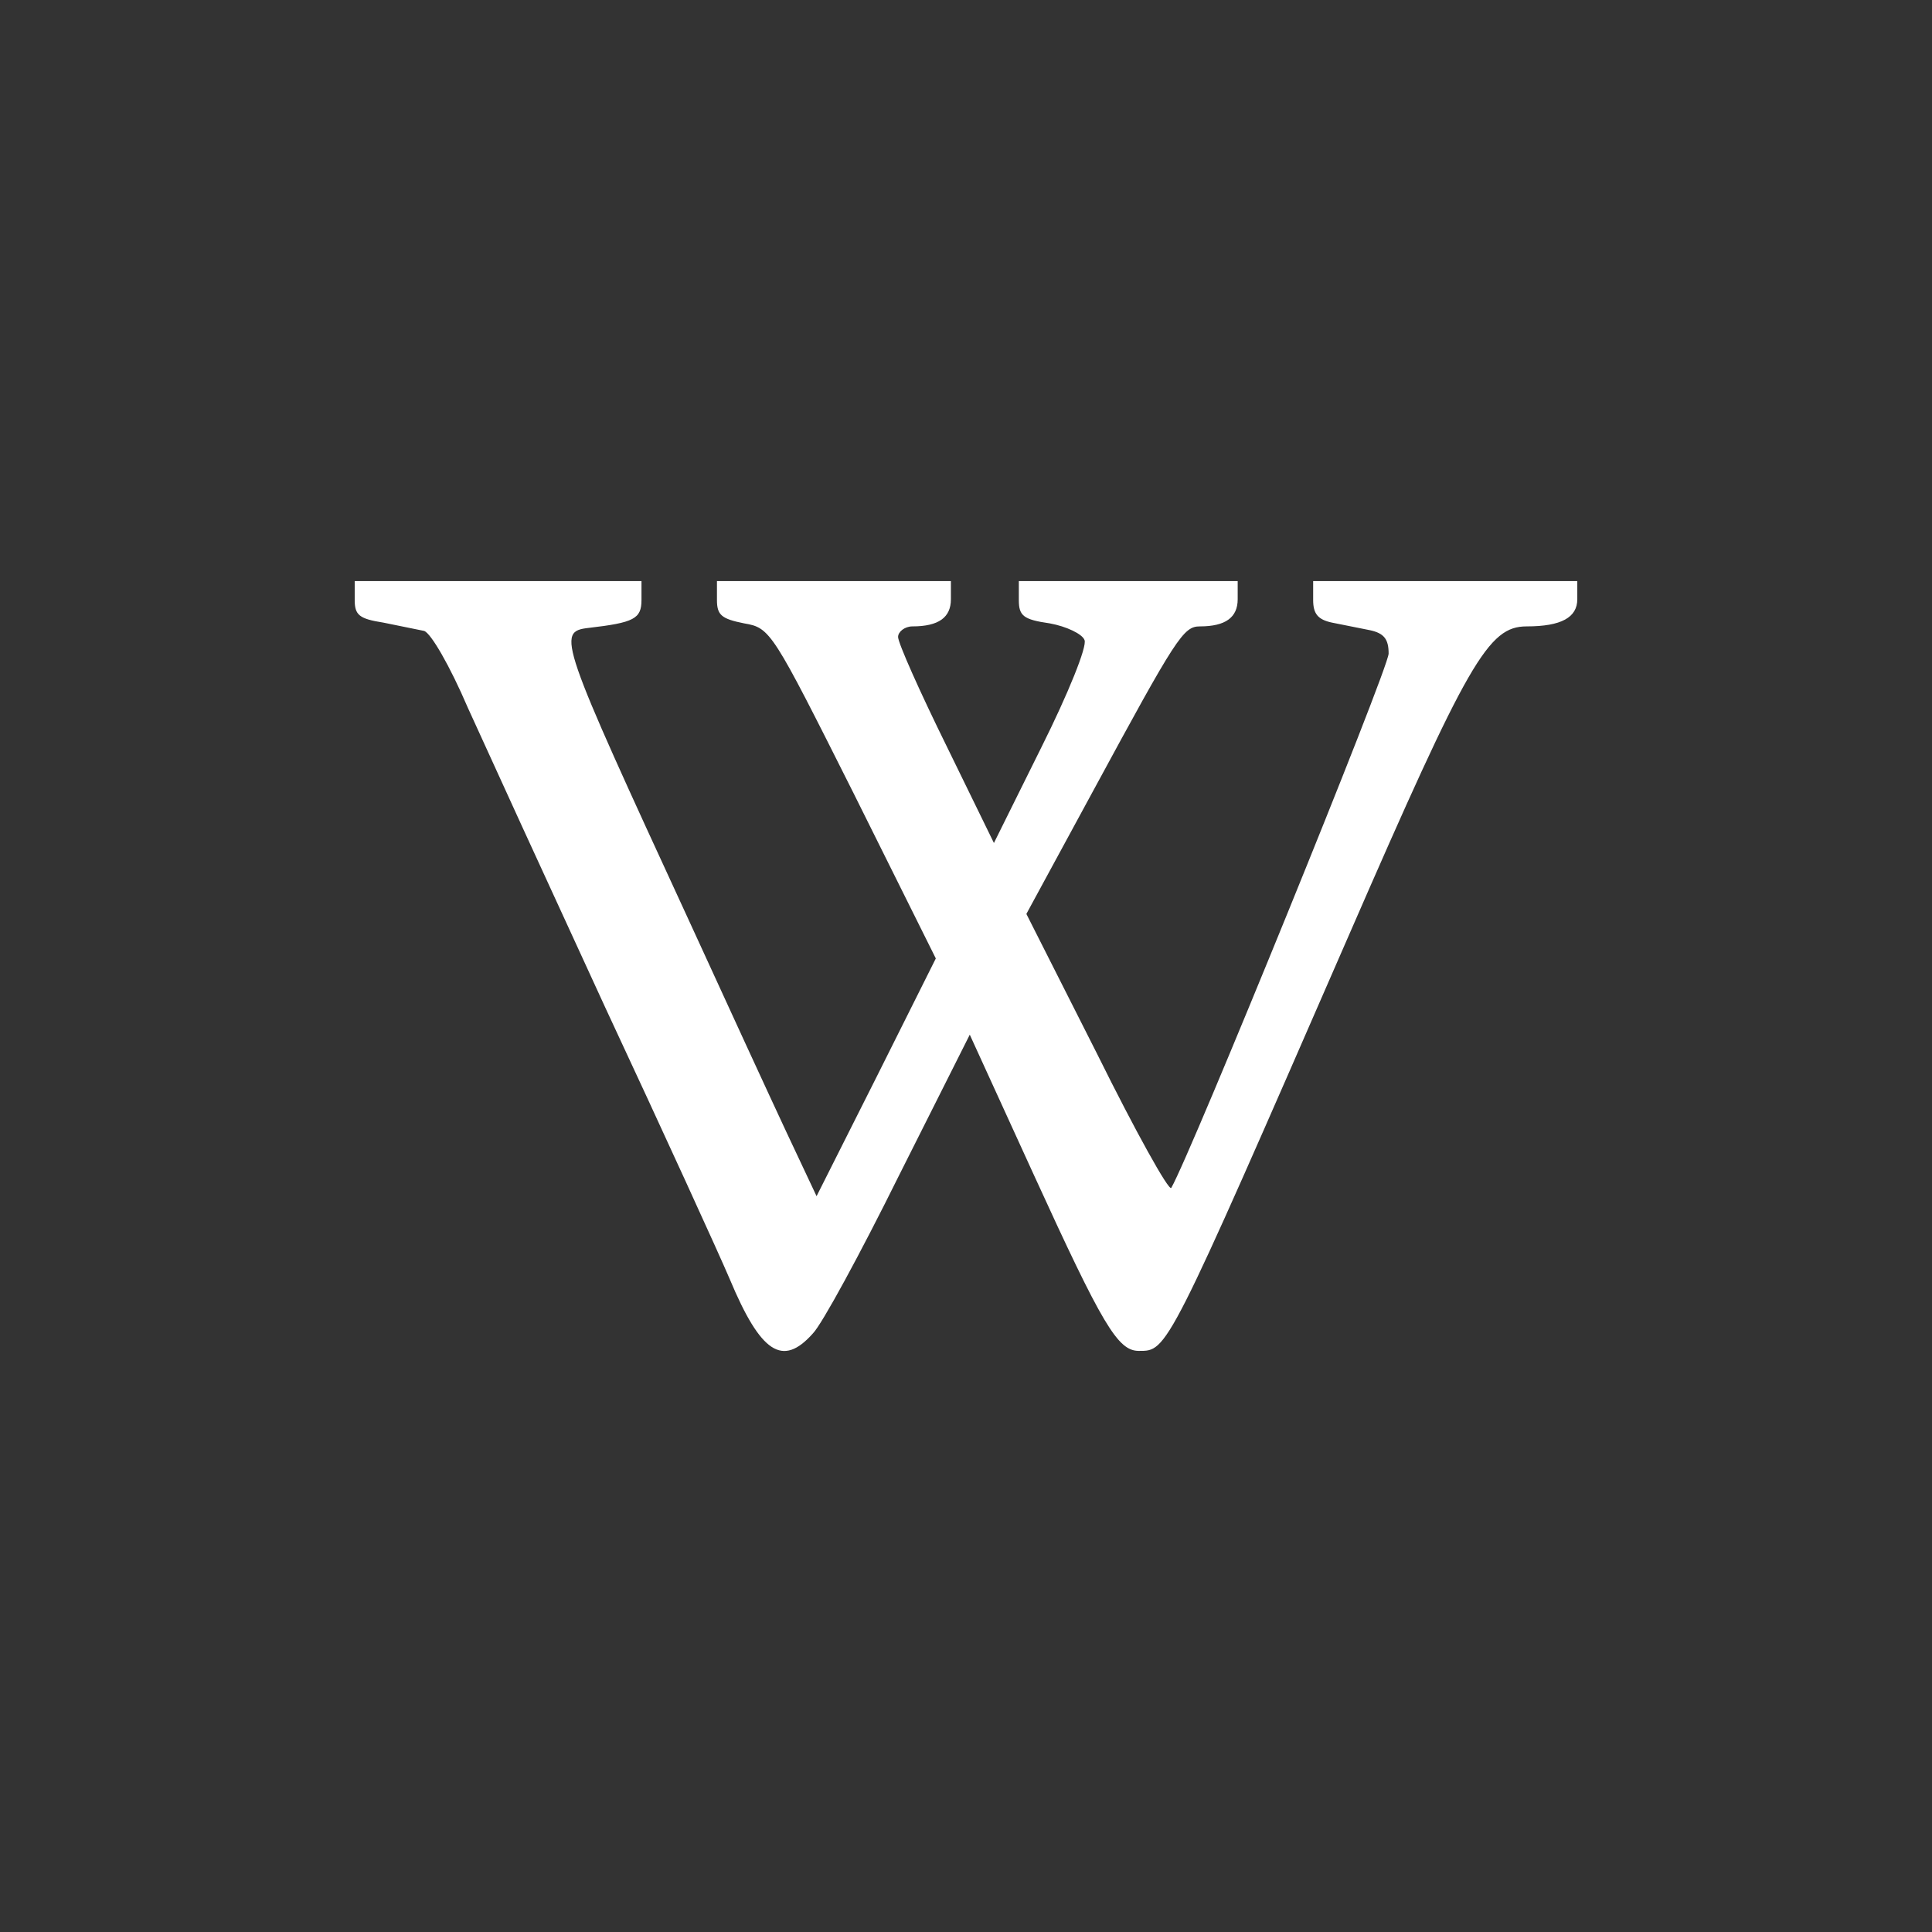 <?xml version="1.0" standalone="no"?>
<!DOCTYPE svg PUBLIC "-//W3C//DTD SVG 20010904//EN"
 "http://www.w3.org/TR/2001/REC-SVG-20010904/DTD/svg10.dtd">
<svg version="1.0" xmlns="http://www.w3.org/2000/svg"
 width="256pt" height="256pt" viewBox="0 0 256 256"
 preserveAspectRatio="xMidYMid meet">
<rect x="0" y="0" width="256" height="256" fill="#333333" stroke="none"/>
<g transform="translate(0,256) scale(0.1,-0.1)"
fill="#ffffff" stroke="none">
<path d="M470 1765 c0 -20 6 -25 38 -30 20 -4 44 -9 54 -11 9 -3 34 -46 58
-102 24 -53 106 -232 182 -397 77 -165 151 -327 165 -360 41 -98 70 -117 110
-72 12 12 63 106 114 209 l94 187 85 -186 c91 -199 111 -233 139 -233 38 0 36
-5 278 550 159 365 185 410 236 410 46 0 67 12 67 36 l0 24 -175 0 -175 0 0
-25 c0 -18 6 -26 25 -30 14 -3 36 -7 50 -10 19 -4 25 -12 25 -31 0 -20 -262
-663 -288 -708 -3 -5 -47 74 -98 177 l-94 186 89 164 c110 203 119 217 141
217 34 0 50 12 50 36 l0 24 -145 0 -145 0 0 -25 c0 -21 6 -26 41 -31 22 -4 43
-14 46 -22 4 -8 -22 -72 -57 -142 l-63 -127 -63 129 c-35 71 -64 136 -64 144
0 7 9 14 19 14 35 0 51 12 51 36 l0 24 -155 0 -155 0 0 -25 c0 -20 6 -25 36
-31 35 -6 37 -10 145 -225 l109 -219 -79 -158 -79 -157 -40 85 c-22 47 -80
173 -129 280 -172 373 -176 383 -133 388 60 7 70 12 70 37 l0 25 -190 0 -190
0 0 -25z"/>
</g>
</svg>

